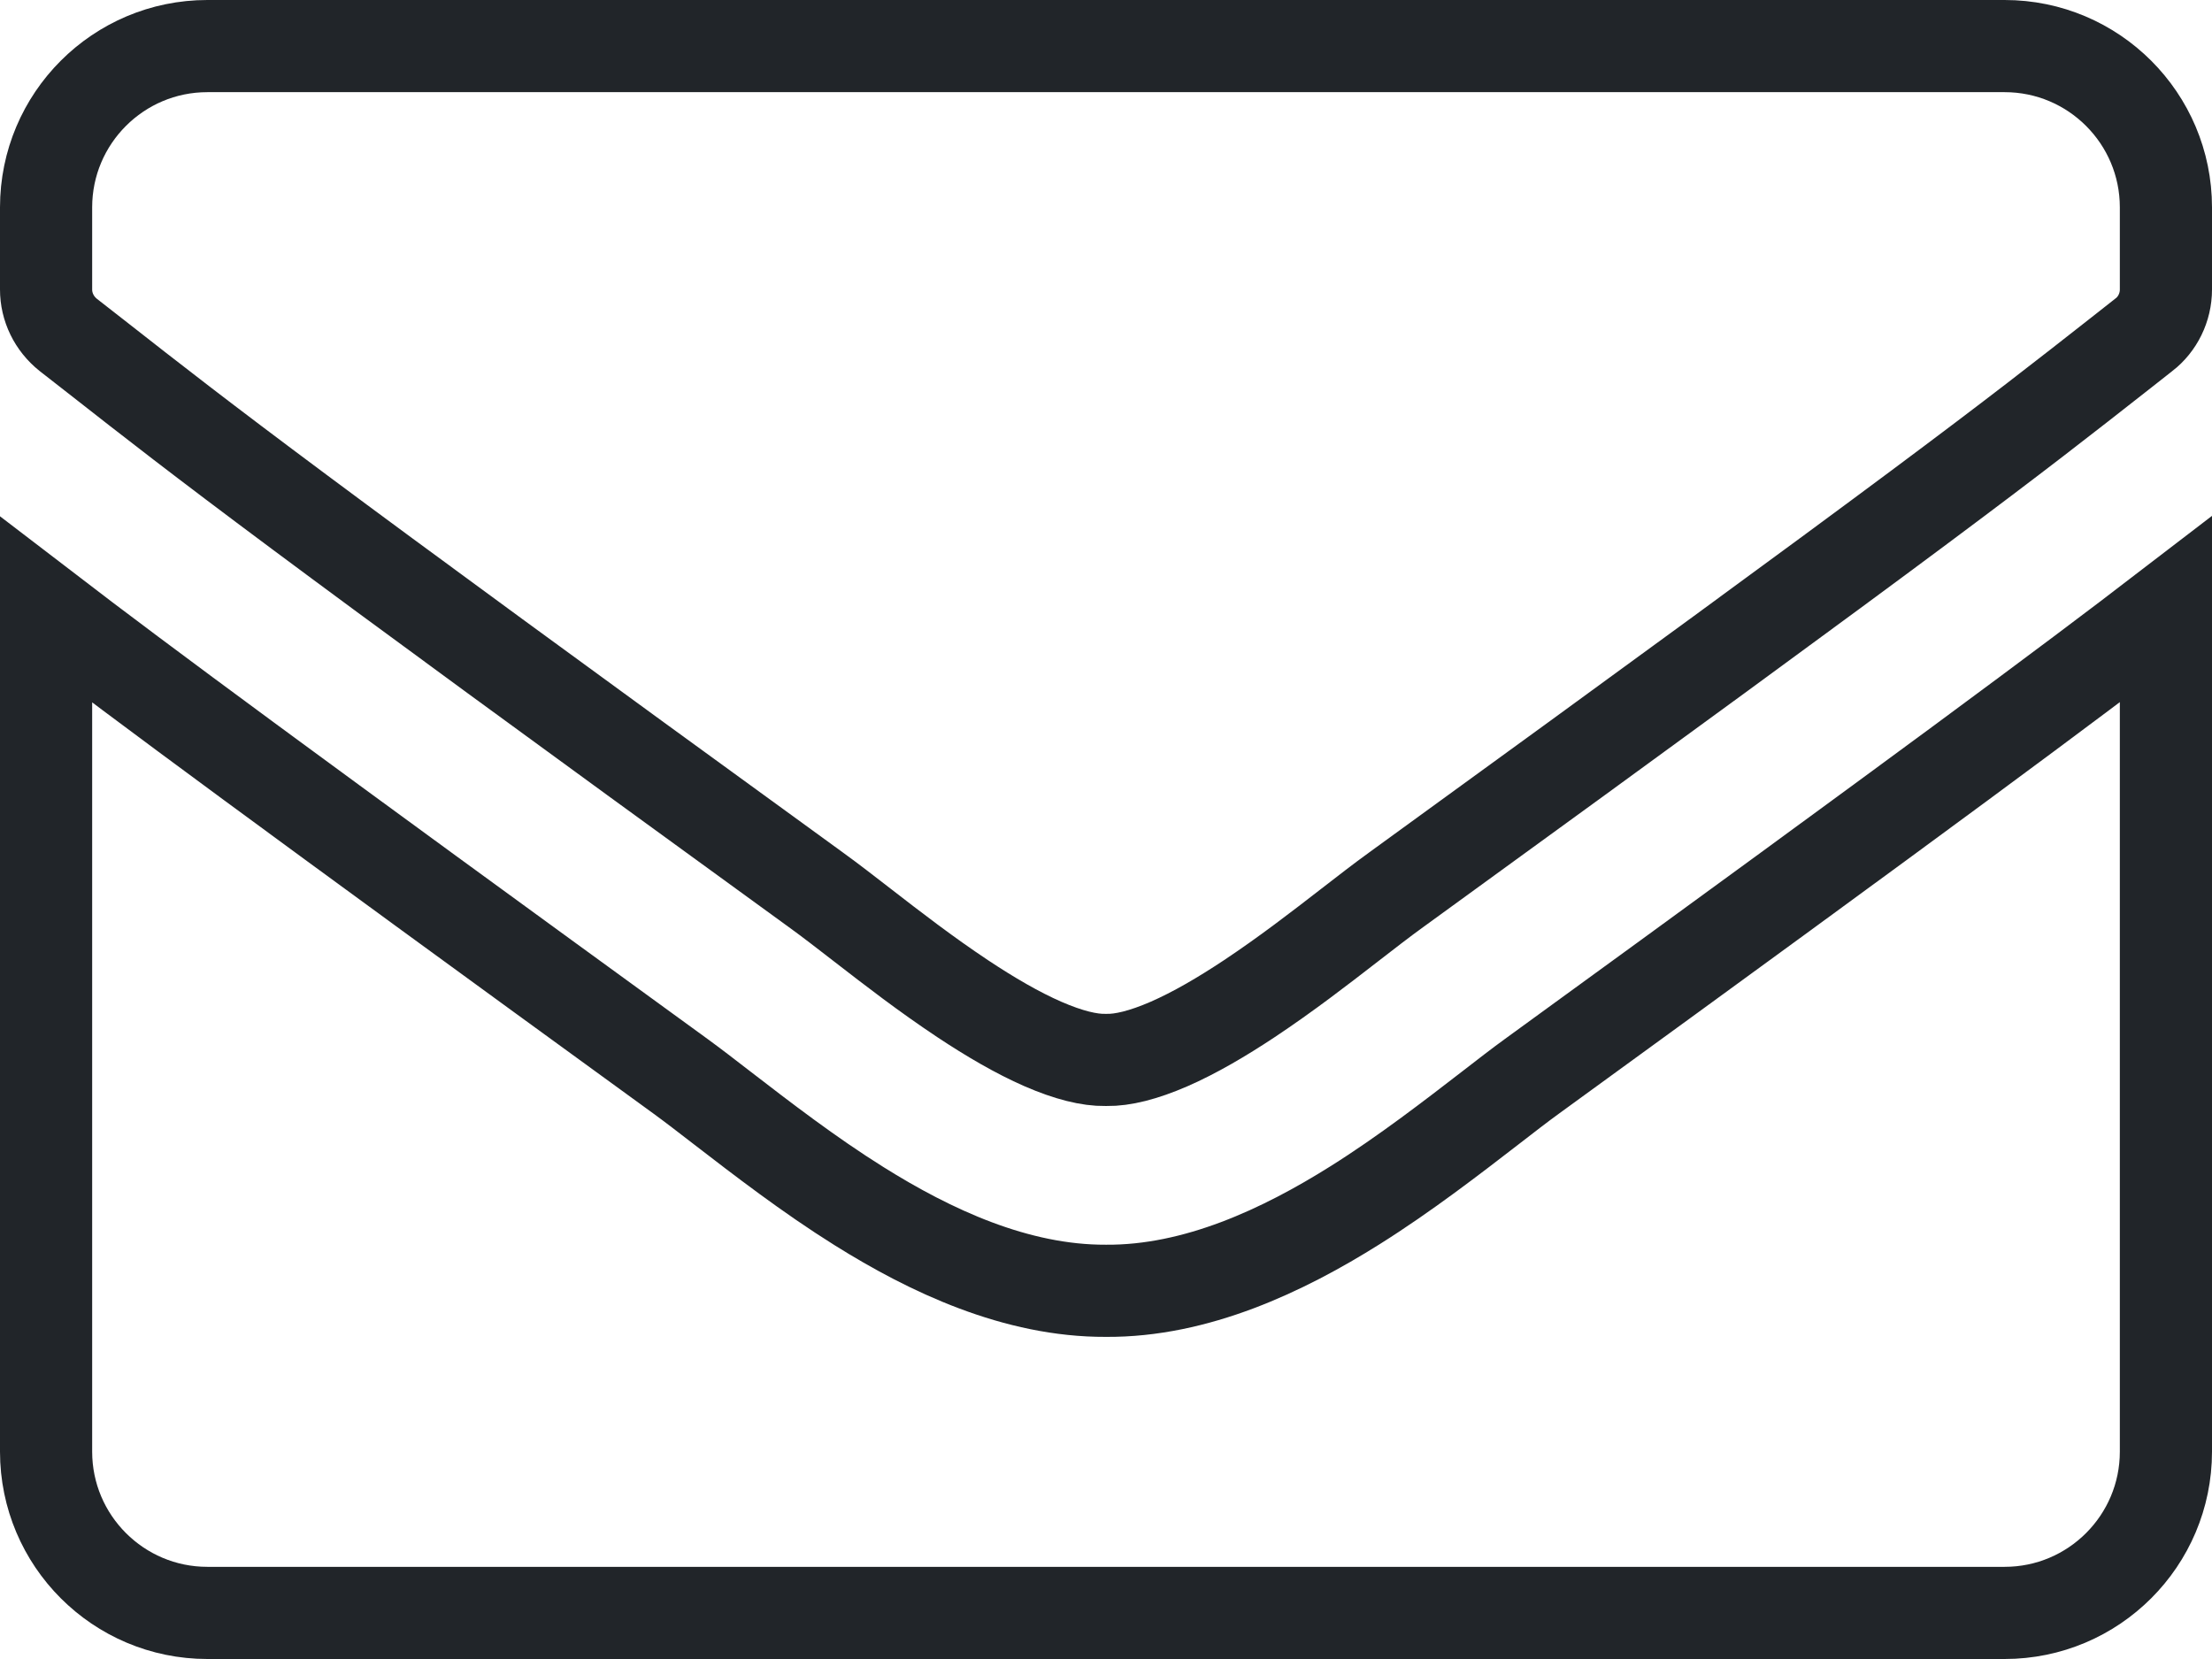 <svg width="24" height="18" viewBox="0 0 24 18" fill="none" xmlns="http://www.w3.org/2000/svg">
<path d="M16.621 11.678C20.893 8.574 22.46 7.409 23.5 6.611V15.75C23.5 16.716 22.716 17.5 21.75 17.5H2.25C1.284 17.5 0.5 16.716 0.5 15.75V6.615C1.541 7.413 3.112 8.574 7.384 11.678C7.516 11.774 7.67 11.893 7.841 12.025C8.259 12.347 8.777 12.747 9.321 13.087C10.094 13.571 11.025 14.009 11.999 14.005C12.98 14.012 13.923 13.566 14.7 13.078C15.245 12.736 15.764 12.334 16.175 12.017C16.344 11.886 16.494 11.77 16.621 11.678ZM12.009 11.5L12 11.5L11.991 11.5C11.821 11.503 11.595 11.449 11.315 11.327C11.04 11.207 10.744 11.034 10.444 10.835C10.044 10.569 9.683 10.29 9.359 10.039C9.179 9.9 9.011 9.769 8.853 9.655L8.853 9.655C3.094 5.475 2.267 4.829 1.042 3.869C0.945 3.793 0.845 3.716 0.741 3.634C0.587 3.511 0.5 3.331 0.5 3.141V2.25C0.5 1.284 1.284 0.5 2.25 0.5H21.75C22.716 0.5 23.5 1.284 23.5 2.25V3.141C23.5 3.335 23.41 3.517 23.262 3.632L23.26 3.633C23.179 3.697 23.101 3.758 23.025 3.818C21.761 4.81 21.012 5.399 15.147 9.655L15.147 9.655C14.989 9.769 14.821 9.9 14.641 10.039C14.317 10.29 13.956 10.569 13.556 10.835C13.256 11.034 12.96 11.207 12.685 11.327C12.405 11.449 12.179 11.503 12.009 11.5Z" stroke="#212529"/>
</svg>
